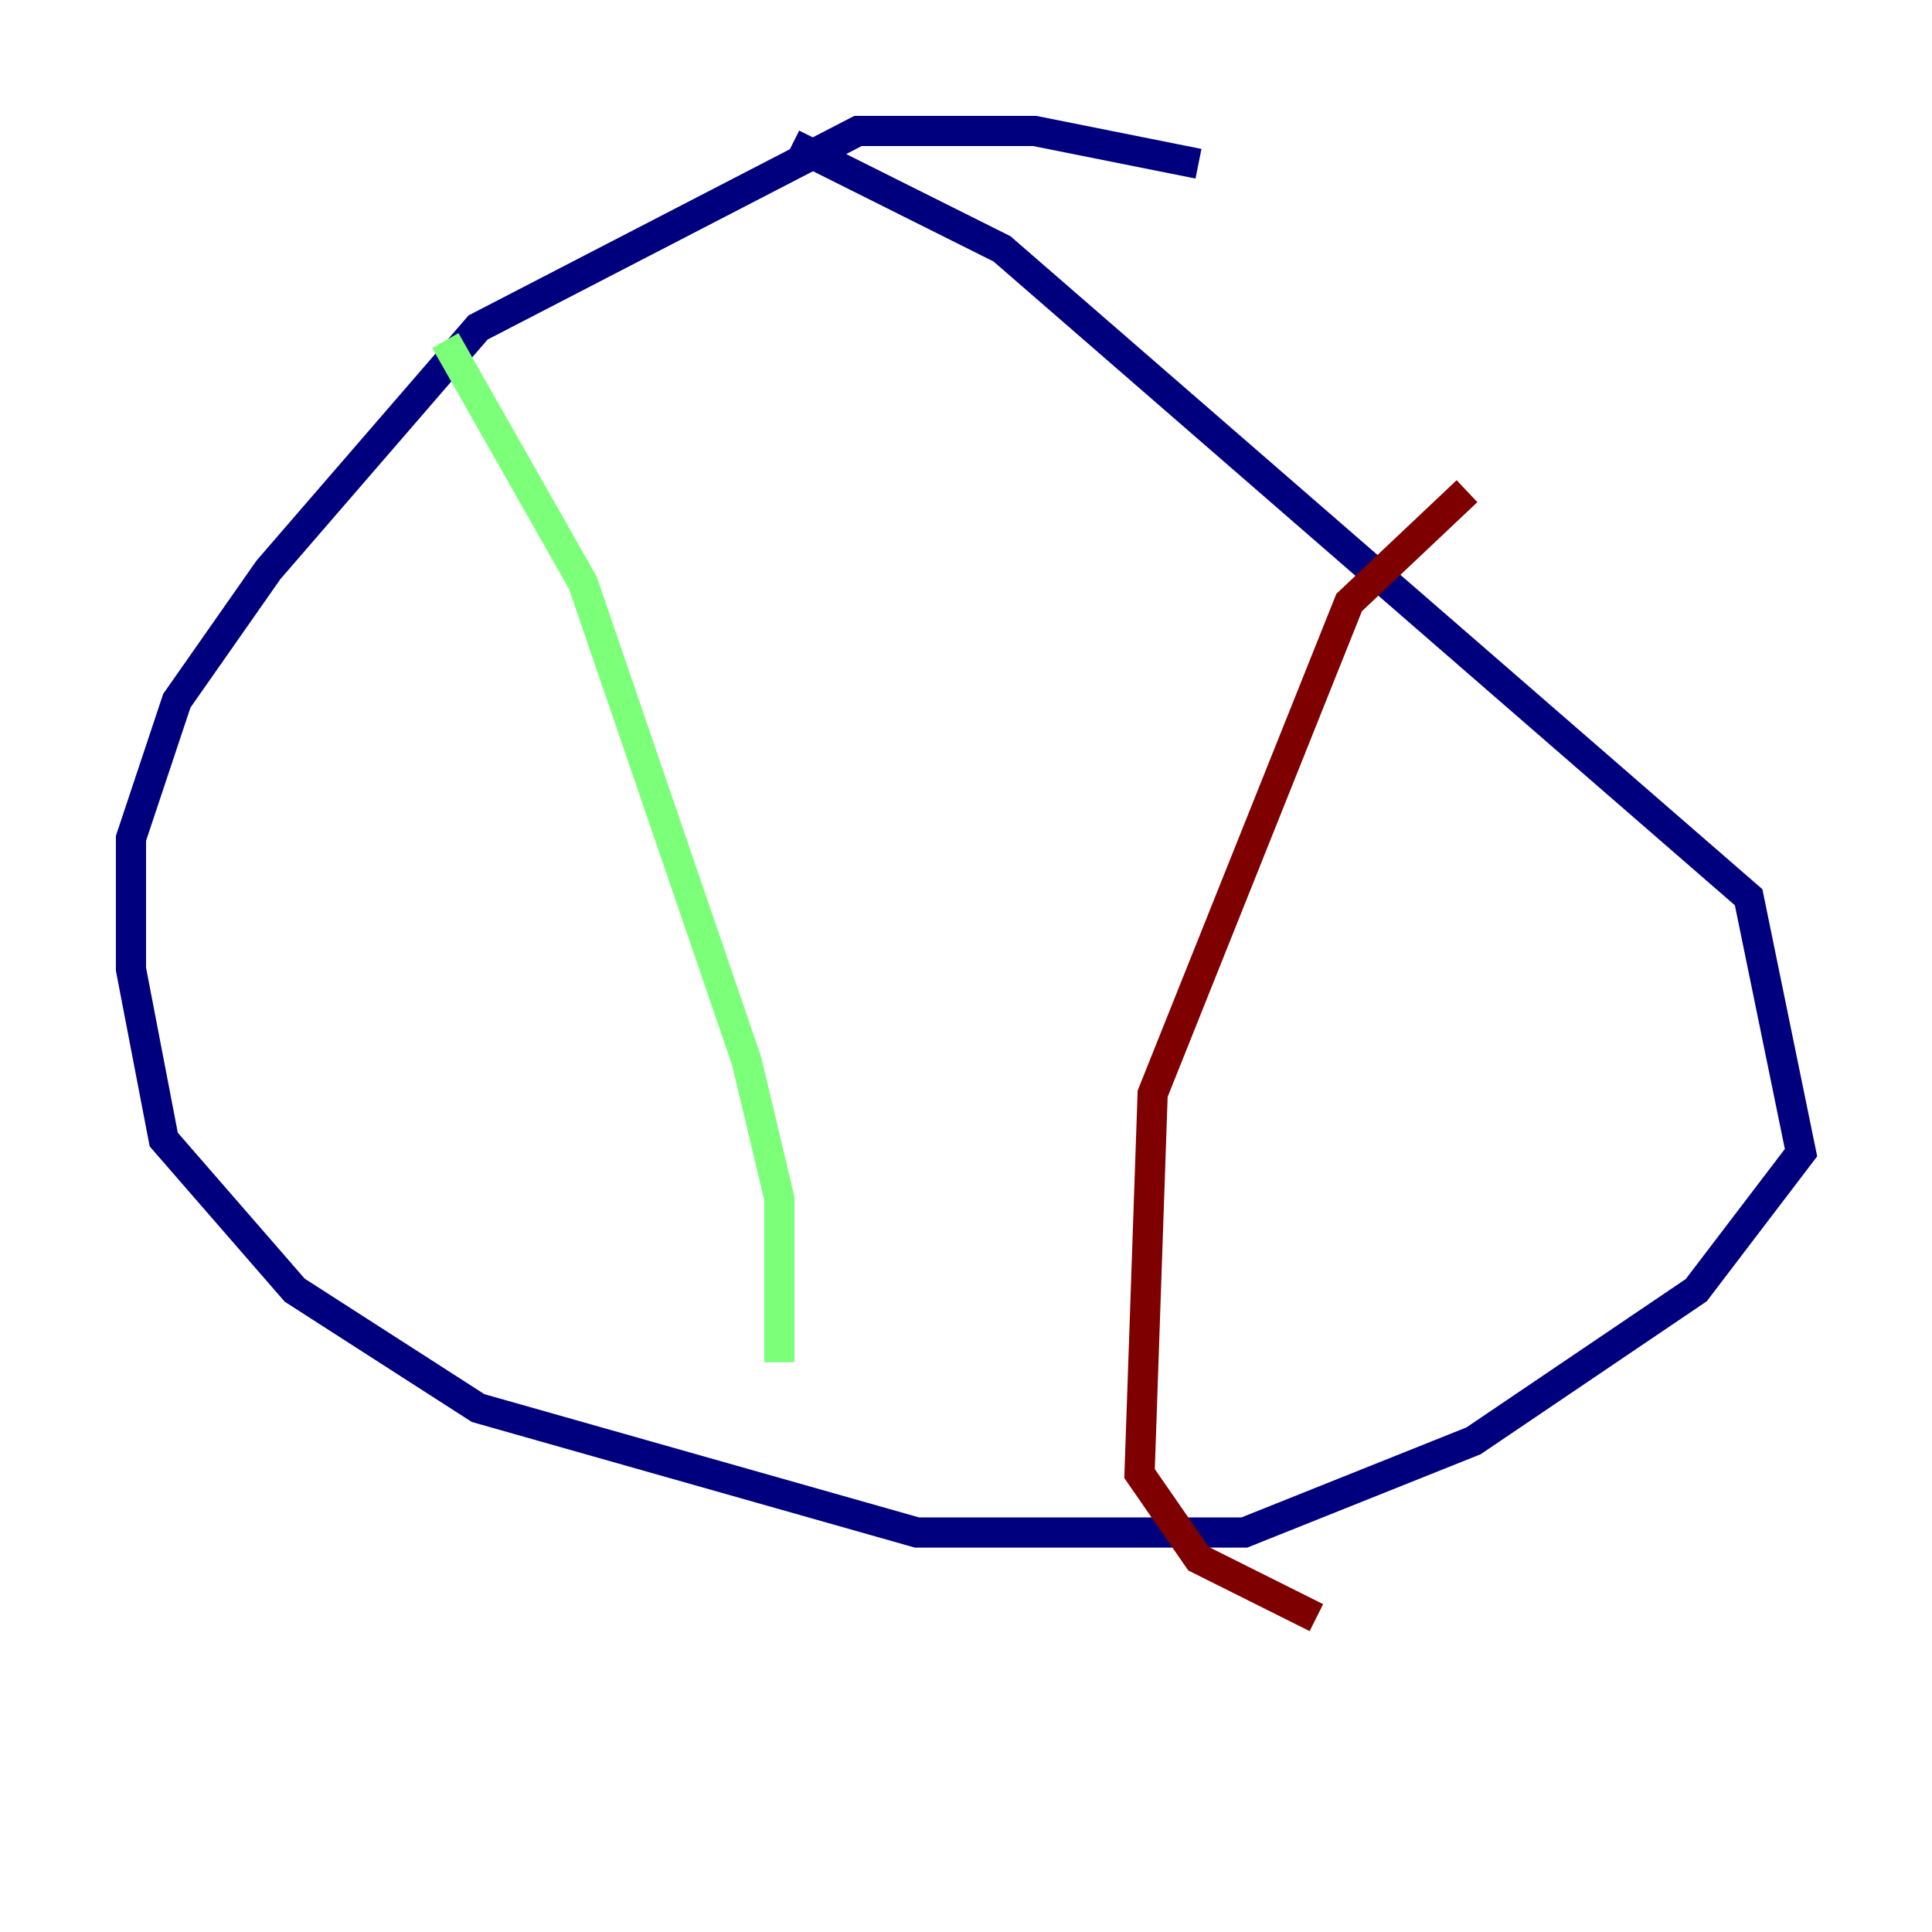 <?xml version="1.0" encoding="utf-8" ?>
<svg baseProfile="tiny" height="128" version="1.2" viewBox="0,0,128,128" width="128" xmlns="http://www.w3.org/2000/svg" xmlns:ev="http://www.w3.org/2001/xml-events" xmlns:xlink="http://www.w3.org/1999/xlink"><defs /><polyline fill="none" points="79.403,10.848 68.556,8.678 56.841,8.678 31.675,21.695 17.79,37.749 11.715,46.427 8.678,55.539 8.678,64.217 10.848,75.498 19.525,85.478 31.675,93.288 60.746,101.532 82.441,101.532 97.627,95.458 112.38,85.478 119.322,76.366 115.851,59.444 66.386,16.488 52.502,9.546" stroke="#00007f" stroke-width="2" /><polyline fill="none" points="29.505,22.563 38.617,38.617 49.464,70.291 51.634,79.403 51.634,90.251" stroke="#7cff79" stroke-width="2" /><polyline fill="none" points="97.193,32.542 89.383,39.919 76.366,72.461 75.498,97.627 79.403,103.268 87.214,107.173" stroke="#7f0000" stroke-width="2" /></svg>